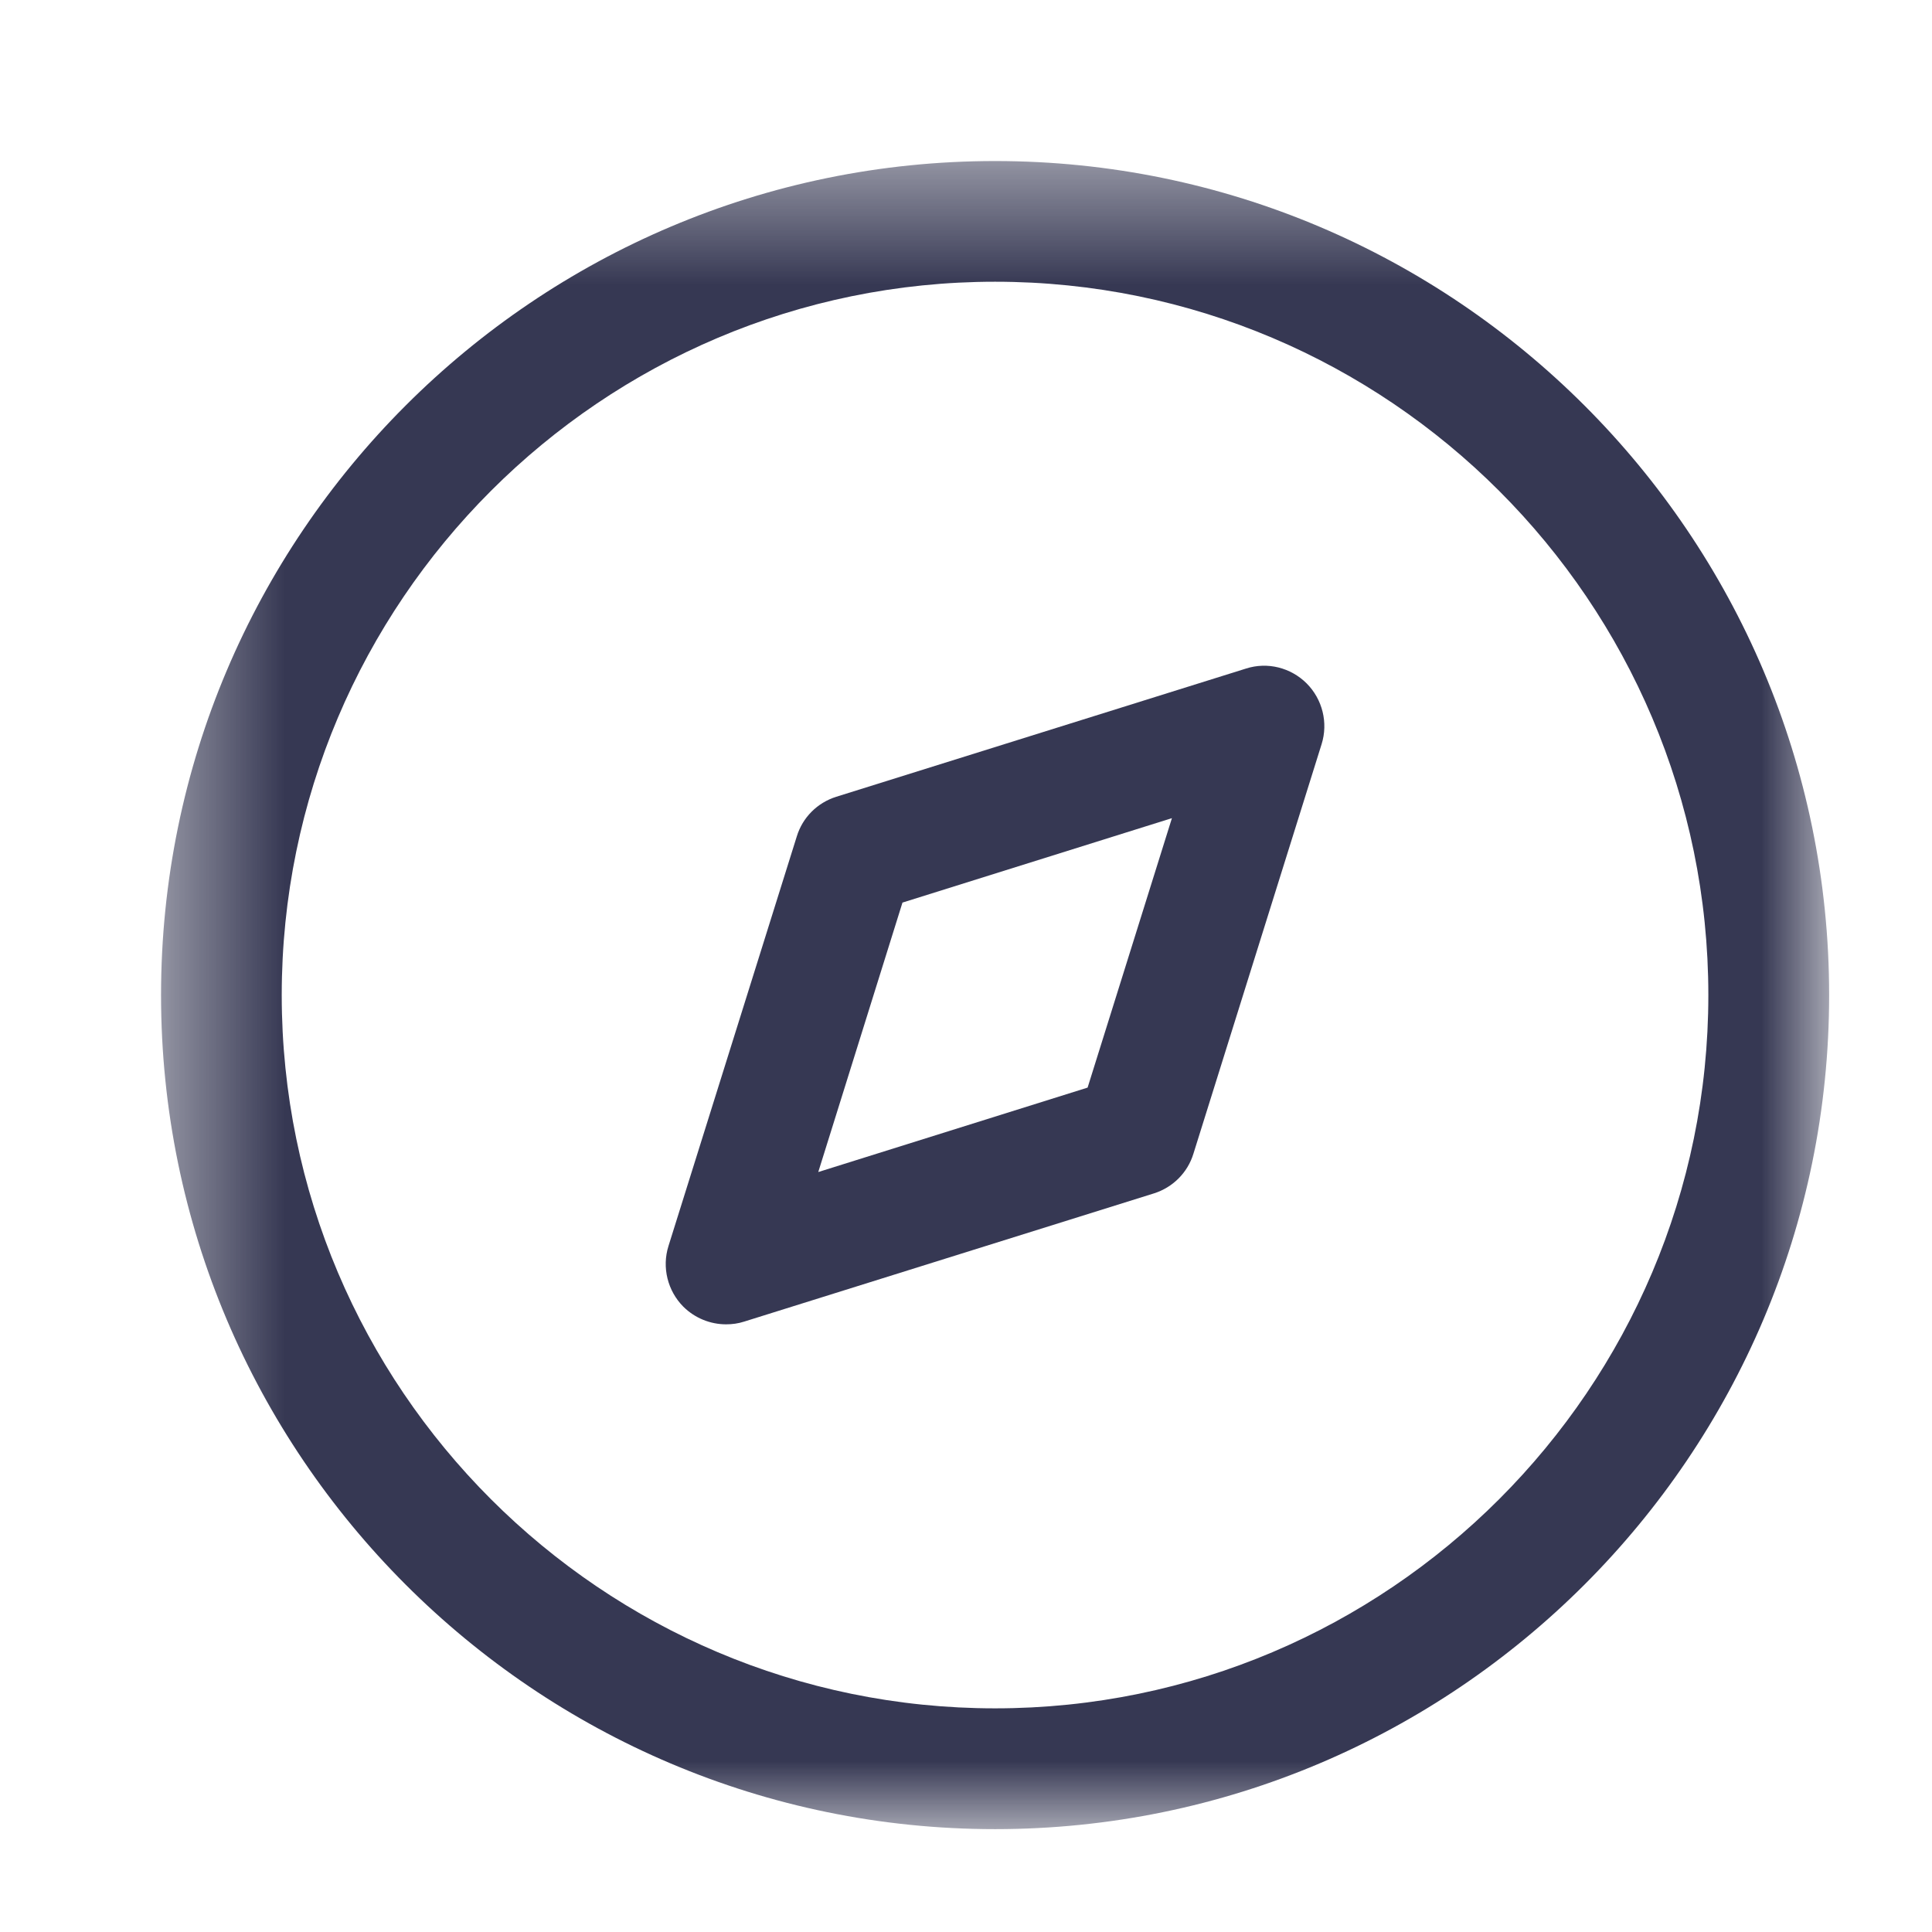 <svg width="17" height="17" viewBox="0 0 17 17" fill="none" xmlns="http://www.w3.org/2000/svg">
<path fill-rule="evenodd" clip-rule="evenodd" d="M7.941 7.942L7.2 10.313L9.57 9.57L10.312 7.199L7.941 7.942ZM6.389 11.653C6.251 11.653 6.115 11.599 6.013 11.498C5.874 11.358 5.823 11.152 5.882 10.964L7.011 7.36C7.062 7.192 7.193 7.063 7.358 7.011L10.963 5.883C11.152 5.822 11.358 5.874 11.498 6.014C11.637 6.154 11.688 6.36 11.629 6.548L10.501 10.152C10.45 10.319 10.319 10.449 10.153 10.501L6.548 11.629C6.496 11.646 6.442 11.653 6.389 11.653Z" fill="#363853"/>
<mask id="mask0_586_1891" style="mask-type:luminance" maskUnits="userSpaceOnUse" x="1" y="1" width="16" height="16">
<path fill-rule="evenodd" clip-rule="evenodd" d="M1.417 1.417H16.095V16.094H1.417V1.417Z" fill="white"/>
</mask>
<g mask="url(#mask0_586_1891)">
<path fill-rule="evenodd" clip-rule="evenodd" d="M8.756 2.479C5.295 2.479 2.479 5.295 2.479 8.756C2.479 12.216 5.295 15.032 8.756 15.032C12.216 15.032 15.032 12.216 15.032 8.756C15.032 5.295 12.216 2.479 8.756 2.479ZM8.756 16.095C4.709 16.095 1.417 12.802 1.417 8.756C1.417 4.709 4.709 1.417 8.756 1.417C12.802 1.417 16.095 4.709 16.095 8.756C16.095 12.802 12.802 16.095 8.756 16.095Z" fill="#363853"/>
</g>
</svg>
